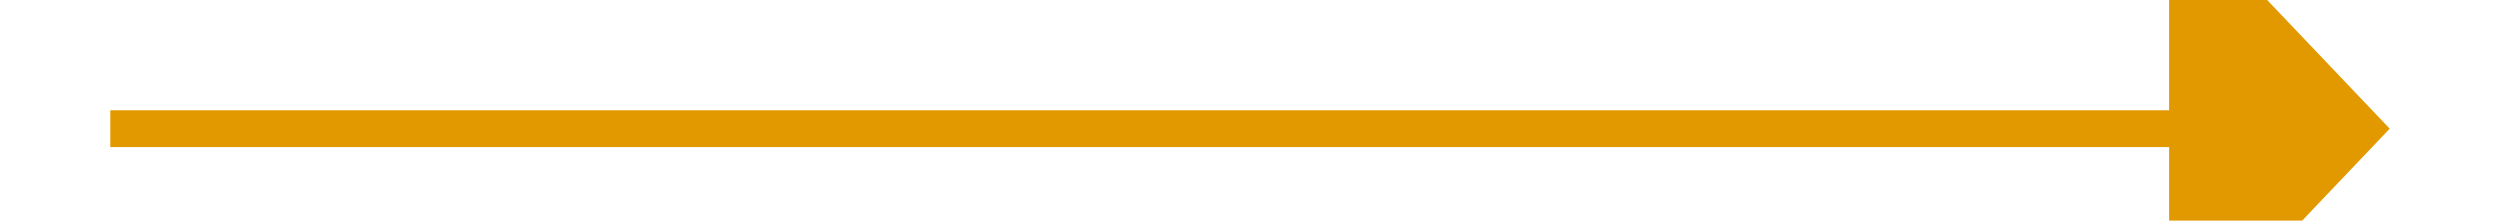 ﻿<?xml version="1.0" encoding="utf-8"?>
<svg version="1.1" xmlns:xlink="http://www.w3.org/1999/xlink" width="68px" height="6px" preserveAspectRatio="xMinYMid meet" viewBox="772 359  68 4" xmlns="http://www.w3.org/2000/svg">
  <g transform="matrix(-1 -0 -0 -1 1612 722 )">
    <path d="M 831 366.8  L 837 360.5  L 831 354.2  L 831 366.8  Z " fill-rule="nonzero" fill="#e29900" stroke="none" transform="matrix(-1 1.2246467991473532E-16 -1.2246467991473532E-16 -1 1612 721 )" />
    <path d="M 775 360.5  L 832 360.5  " stroke-width="1" stroke="#e29900" fill="none" transform="matrix(-1 1.2246467991473532E-16 -1.2246467991473532E-16 -1 1612 721 )" />
  </g>
</svg>
